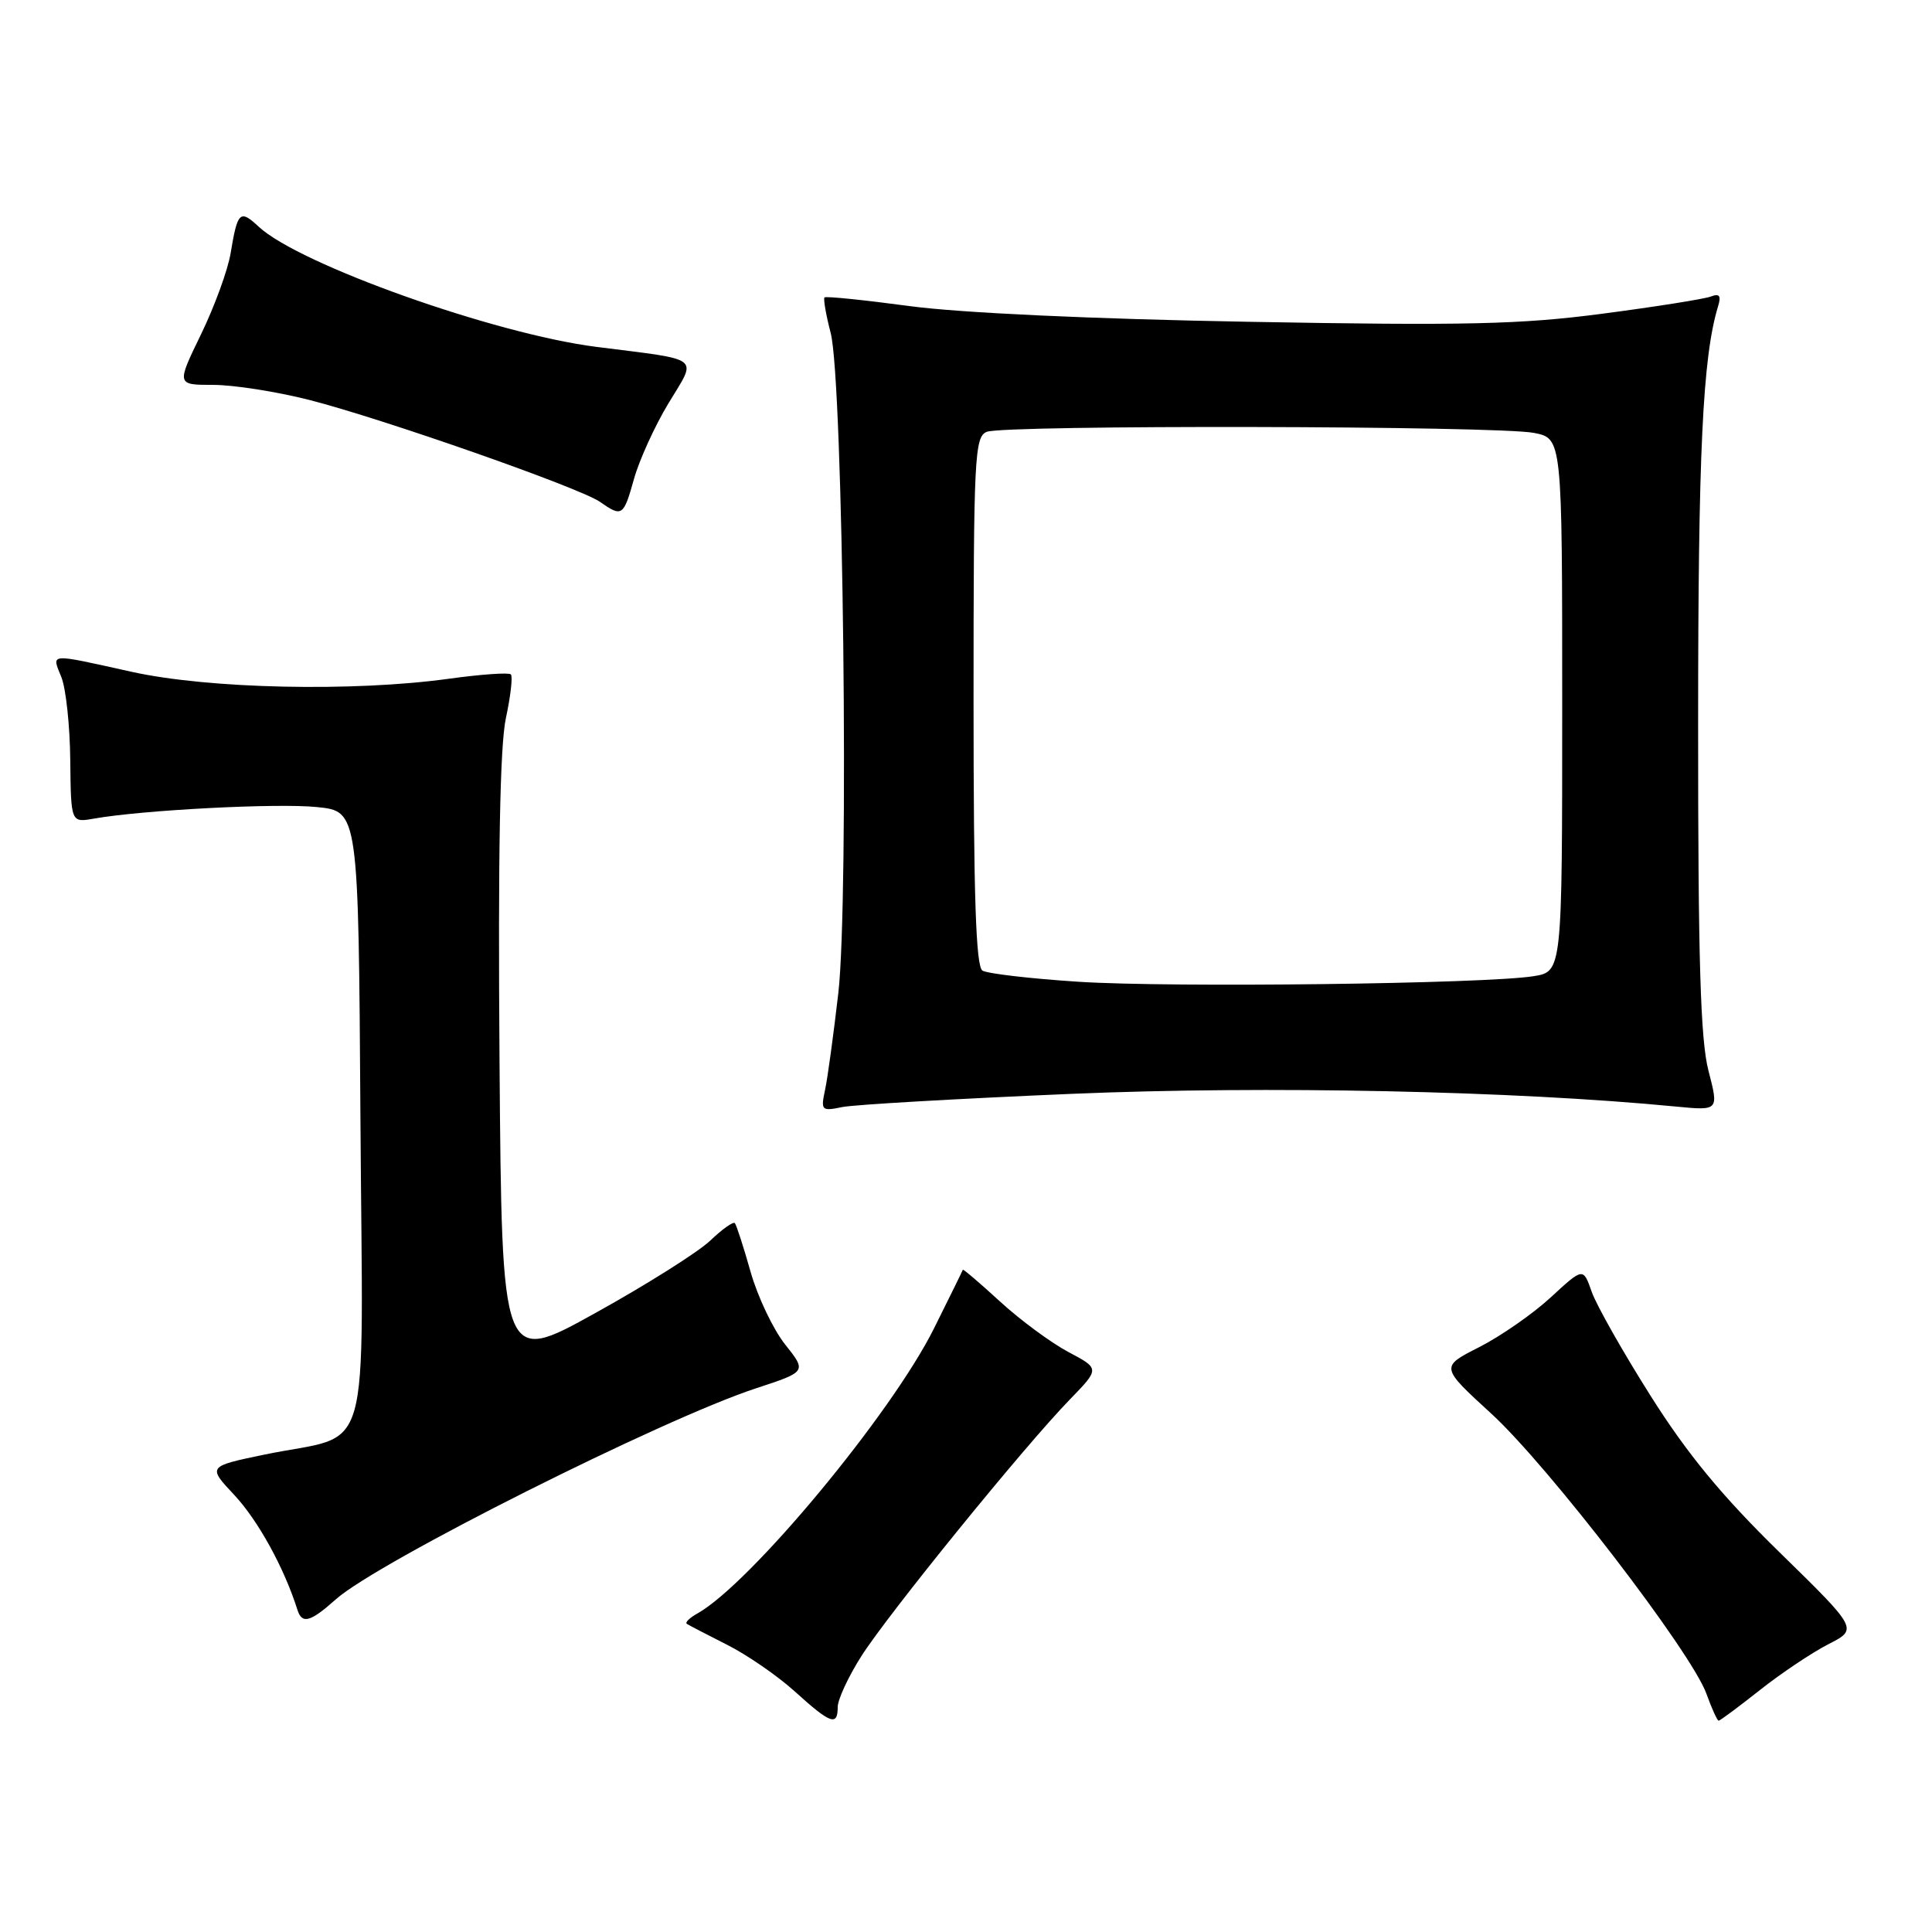 <?xml version="1.0" encoding="UTF-8" standalone="no"?>
<!DOCTYPE svg PUBLIC "-//W3C//DTD SVG 1.1//EN" "http://www.w3.org/Graphics/SVG/1.1/DTD/svg11.dtd" >
<svg xmlns="http://www.w3.org/2000/svg" xmlns:xlink="http://www.w3.org/1999/xlink" version="1.1" viewBox="0 0 256 256">
 <g >
 <path fill="currentColor"
d=" M 111.00 226.20 C 111.00 225.20 112.40 222.18 114.12 219.47 C 117.66 213.89 135.77 191.59 141.77 185.43 C 145.73 181.35 145.73 181.35 141.55 179.14 C 139.25 177.91 135.18 174.91 132.51 172.46 C 129.84 170.01 127.62 168.12 127.58 168.25 C 127.54 168.39 125.82 171.88 123.77 176.00 C 118.14 187.32 99.43 209.86 92.40 213.80 C 91.36 214.38 90.74 215.00 91.01 215.17 C 91.28 215.35 93.67 216.59 96.32 217.93 C 98.97 219.26 103.02 222.05 105.32 224.13 C 110.05 228.42 111.00 228.76 111.00 226.20 Z  M 233.21 223.93 C 236.04 221.69 240.13 218.96 242.28 217.86 C 246.20 215.86 246.20 215.86 235.79 205.68 C 228.16 198.22 223.59 192.68 218.71 184.95 C 215.04 179.14 211.53 172.94 210.91 171.17 C 209.78 167.94 209.78 167.94 205.48 171.91 C 203.12 174.09 198.85 177.05 196.01 178.50 C 190.84 181.12 190.84 181.12 197.60 187.31 C 205.15 194.22 224.12 218.91 226.11 224.43 C 226.82 226.40 227.55 228.00 227.73 228.00 C 227.91 228.00 230.38 226.17 233.21 223.93 Z  M 44.50 211.92 C 50.03 206.98 87.81 188.01 100.20 183.95 C 106.90 181.75 106.90 181.75 104.02 178.13 C 102.44 176.13 100.38 171.80 99.45 168.50 C 98.52 165.20 97.58 162.31 97.37 162.07 C 97.15 161.84 95.70 162.87 94.13 164.37 C 92.57 165.87 85.71 170.20 78.89 173.98 C 66.50 180.86 66.50 180.86 66.19 140.68 C 65.98 113.16 66.25 98.82 67.03 95.17 C 67.66 92.24 67.96 89.62 67.69 89.36 C 67.42 89.09 63.75 89.35 59.53 89.93 C 46.86 91.69 27.66 91.28 17.45 89.02 C 6.24 86.54 6.85 86.50 8.14 89.75 C 8.74 91.26 9.27 96.22 9.31 100.76 C 9.40 109.01 9.40 109.01 12.45 108.47 C 18.90 107.33 36.75 106.40 42.00 106.94 C 47.50 107.50 47.50 107.50 47.76 148.27 C 48.06 194.94 49.55 189.74 35.00 192.75 C 27.50 194.31 27.50 194.31 31.06 198.11 C 34.20 201.47 37.68 207.80 39.41 213.31 C 40.02 215.24 41.11 214.94 44.50 211.92 Z  M 142.00 144.94 C 167.81 143.85 200.58 144.54 222.13 146.63 C 227.75 147.17 227.75 147.17 226.38 141.87 C 225.32 137.79 225.00 127.22 225.01 96.03 C 225.01 59.89 225.61 47.31 227.65 40.60 C 228.09 39.17 227.84 38.85 226.67 39.30 C 225.82 39.62 219.35 40.65 212.31 41.57 C 201.53 42.99 194.12 43.16 165.50 42.64 C 144.72 42.27 127.24 41.46 120.54 40.56 C 114.51 39.75 109.43 39.23 109.25 39.41 C 109.08 39.59 109.44 41.71 110.07 44.12 C 111.73 50.51 112.52 119.04 111.08 131.61 C 110.45 137.05 109.67 142.80 109.33 144.39 C 108.74 147.15 108.85 147.26 111.61 146.69 C 113.20 146.37 126.88 145.58 142.00 144.94 Z  M 84.01 63.45 C 84.71 60.95 86.76 56.45 88.57 53.45 C 92.39 47.11 93.23 47.77 79.00 45.96 C 65.51 44.24 39.64 35.04 34.28 30.04 C 31.79 27.72 31.48 28.01 30.56 33.54 C 30.20 35.76 28.43 40.60 26.64 44.29 C 23.38 51.00 23.38 51.00 28.27 51.00 C 30.96 51.00 36.68 51.90 40.97 52.99 C 50.75 55.49 76.82 64.63 79.50 66.50 C 82.43 68.55 82.62 68.42 84.01 63.45 Z  M 142.93 130.09 C 136.57 129.68 130.83 129.01 130.18 128.61 C 129.31 128.07 129.00 118.72 129.00 92.91 C 129.00 60.54 129.13 57.88 130.75 57.22 C 133.03 56.28 198.36 56.41 203.25 57.36 C 207.00 58.09 207.00 58.09 207.00 93.42 C 207.00 128.74 207.00 128.74 203.21 129.35 C 196.82 130.37 155.18 130.88 142.93 130.09 Z "/>
</g>
</svg>